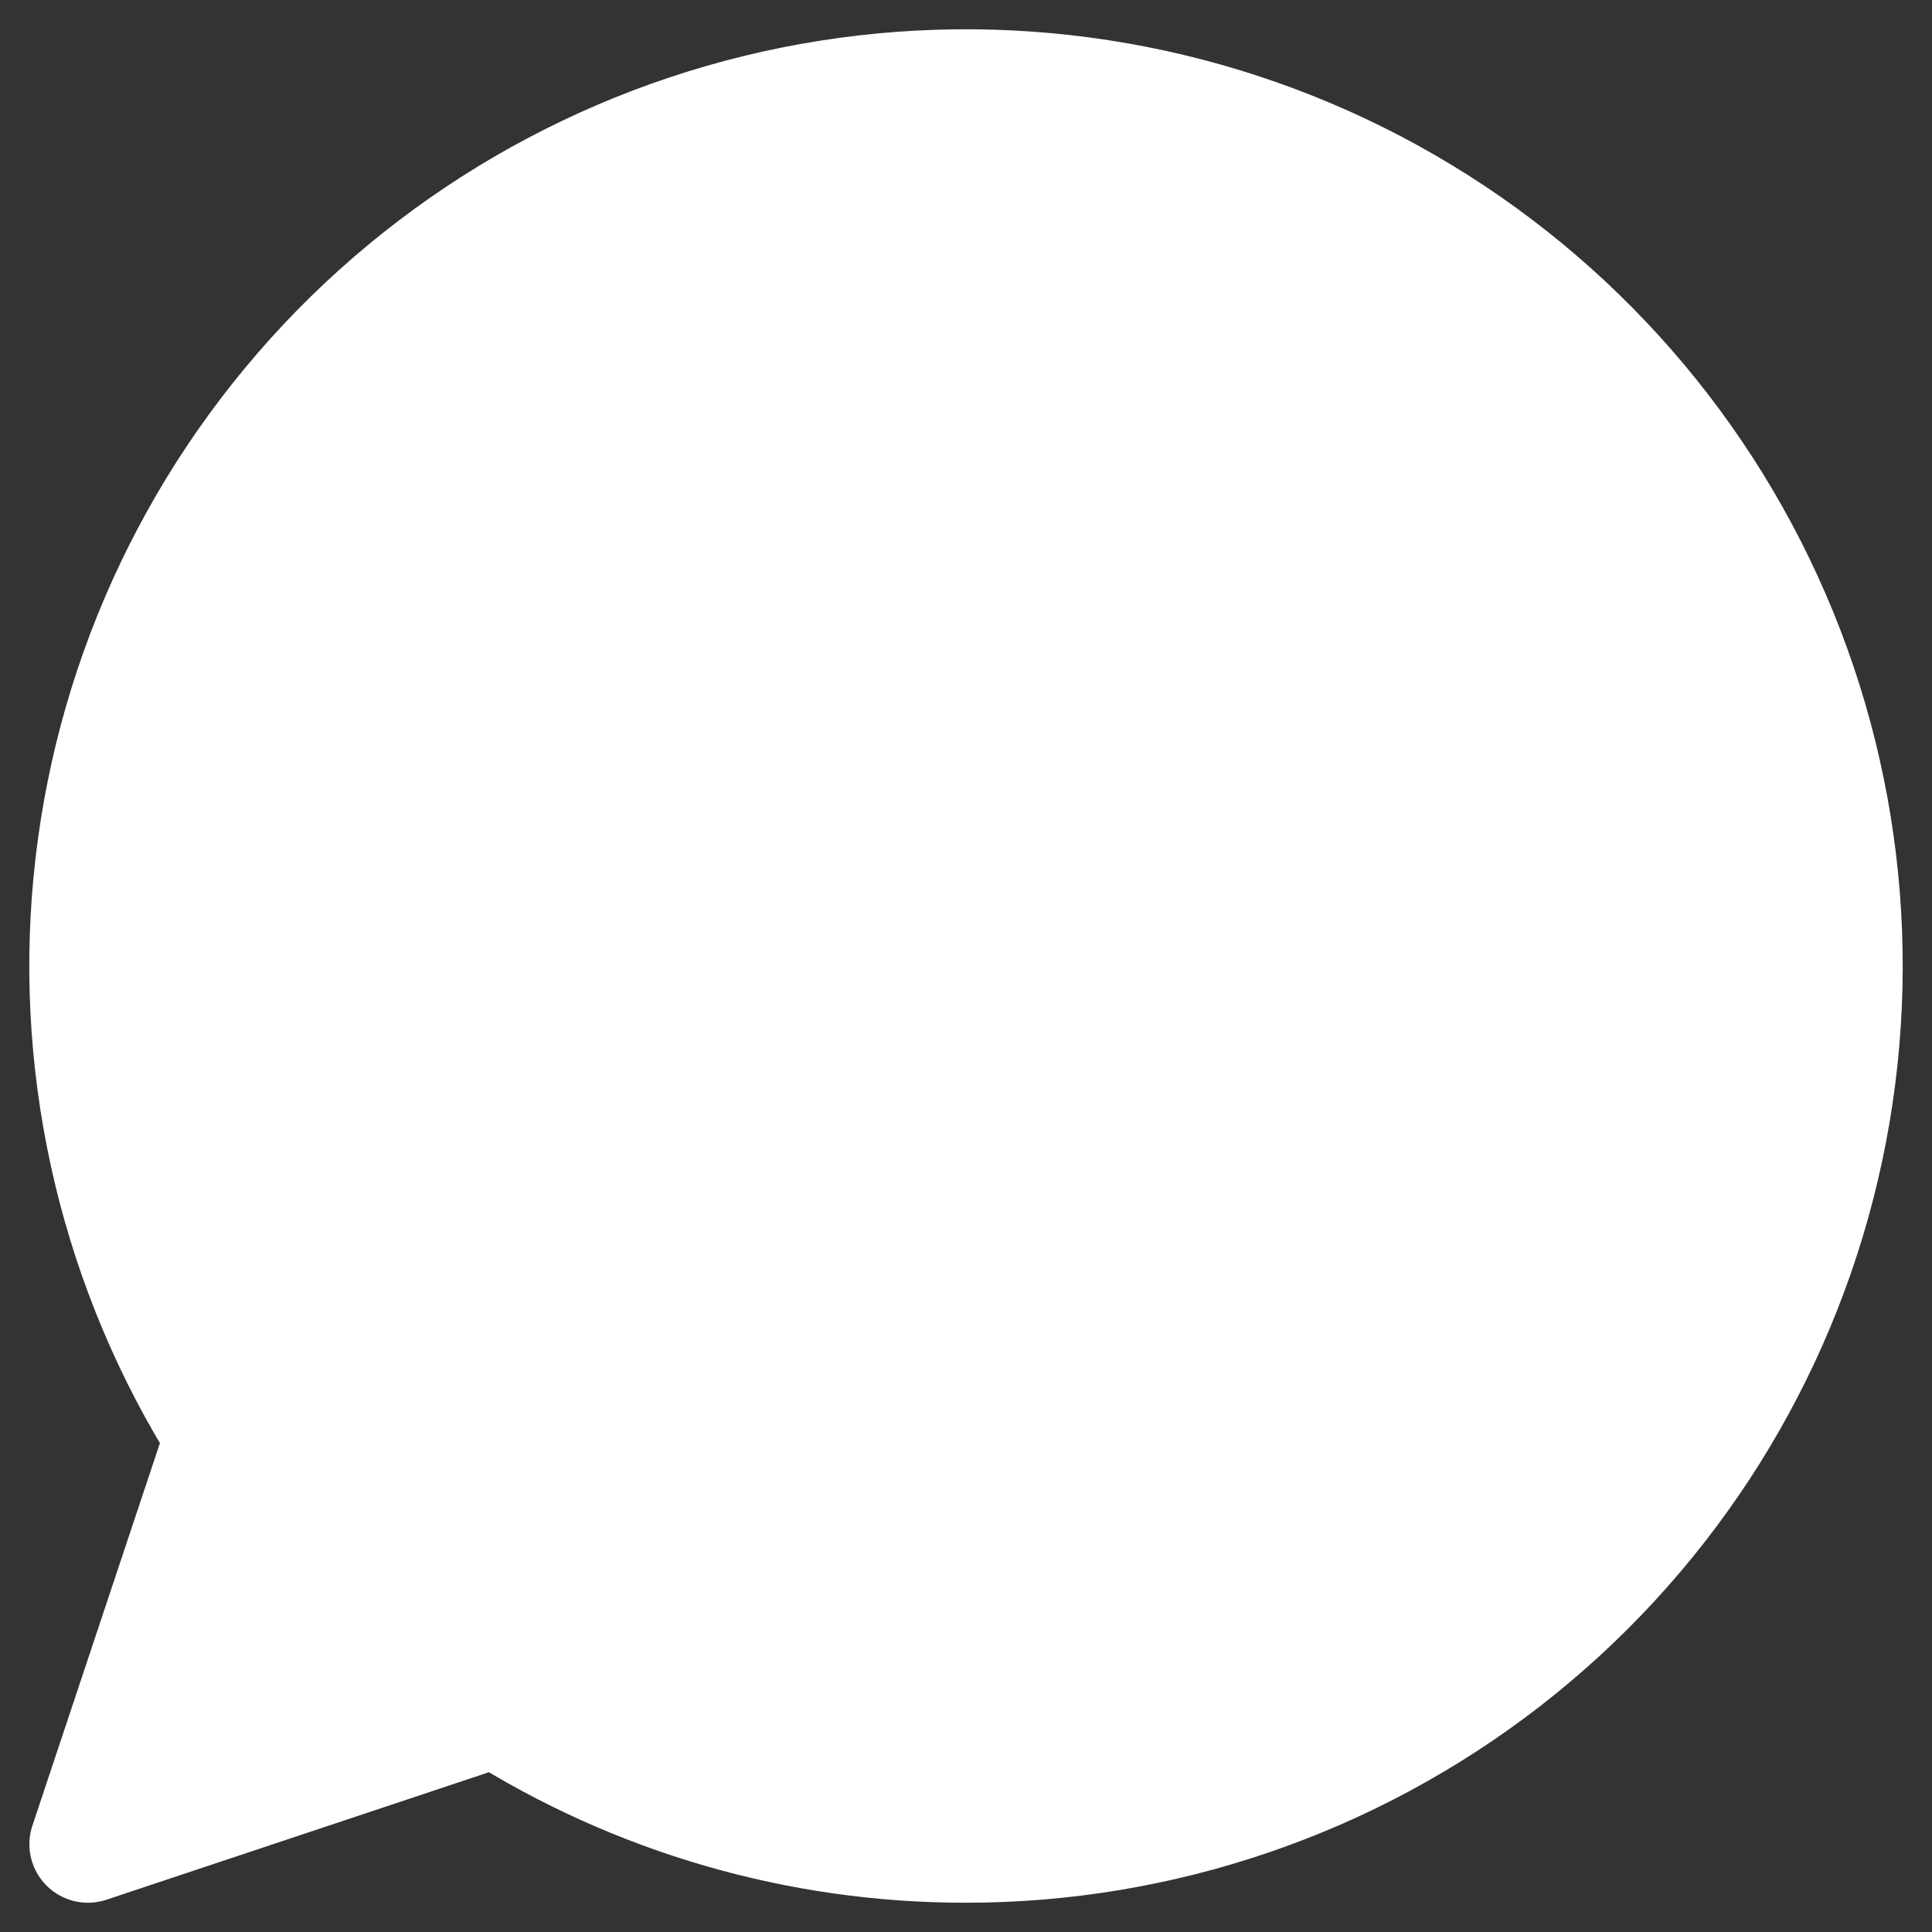 <svg width="33" height="33" viewBox="0 0 33 33" fill="none" xmlns="http://www.w3.org/2000/svg">
<rect x="0" y="0" width="33" height="33" fill="#333333" stroke="none"/>
<path d="M16.502 31.5C19.83 31.5 23.064 30.392 25.694 28.352C28.323 26.312 30.2 23.456 31.028 20.232C31.856 17.009 31.589 13.601 30.268 10.547C28.947 7.492 26.648 4.963 23.732 3.358C20.816 1.754 17.449 1.165 14.162 1.683C10.874 2.202 7.853 3.8 5.573 6.224C3.293 8.649 1.884 11.763 1.568 15.076C1.252 18.389 2.047 21.713 3.827 24.525L1.502 31.5L8.477 29.175C10.877 30.698 13.661 31.504 16.502 31.5Z" fill="white" stroke="white" stroke-width="2" stroke-linecap="round" stroke-linejoin="round"/>
</svg>
